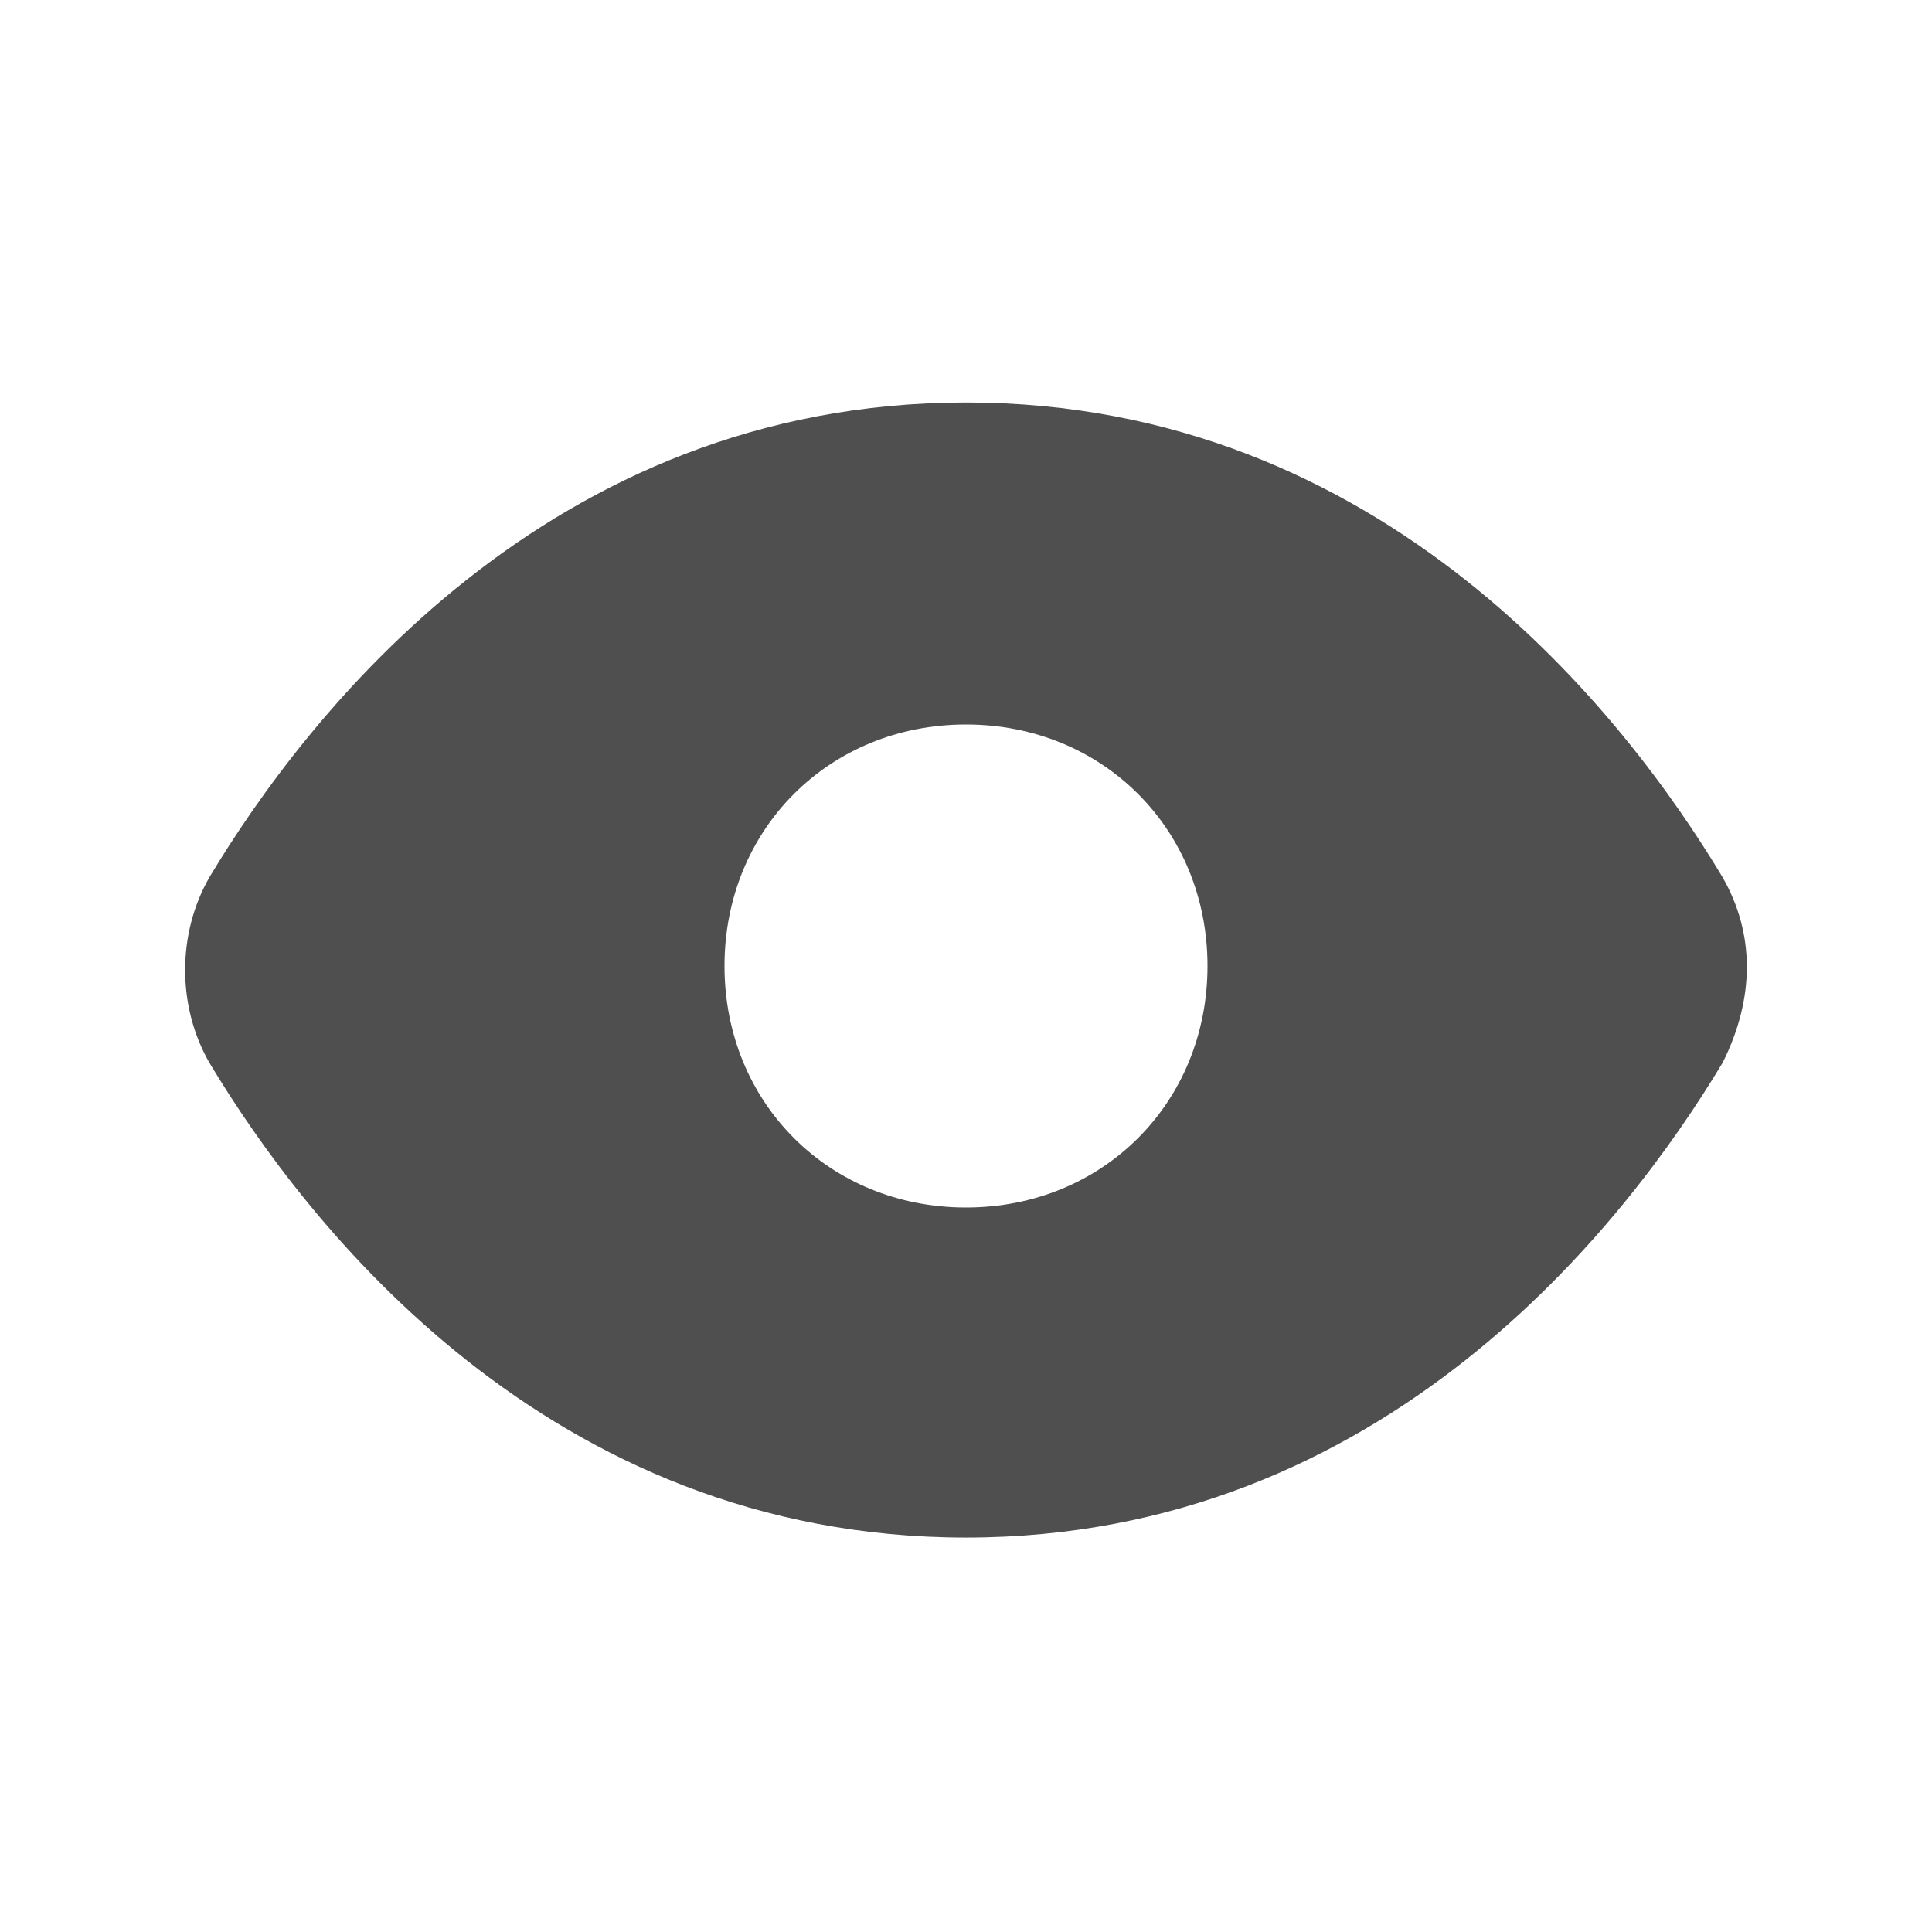 <?xml version="1.0" encoding="utf-8"?>
<!-- Generator: Adobe Illustrator 24.1.0, SVG Export Plug-In . SVG Version: 6.00 Build 0)  -->
<svg version="1.1" id="Layer_1" xmlns="http://www.w3.org/2000/svg" xmlns:xlink="http://www.w3.org/1999/xlink" x="0px" y="0px"
	 viewBox="0 0 24 24" style="enable-background:new 0 0 24 24;" xml:space="preserve">
<style type="text/css">
	.st0{fill:#4F4F4F;}
</style>
<path class="st0" d="M21.4,10.9C20.2,8.9,17.2,5,12,5s-8.2,3.9-9.4,5.9c-0.4,0.7-0.4,1.6,0,2.3c1.2,2,4.2,5.9,9.4,5.9
	s8.2-3.9,9.4-5.9C21.8,12.4,21.8,11.6,21.4,10.9z M12,15c-1.7,0-3-1.3-3-3s1.3-3,3-3s3,1.3,3,3S13.7,15,12,15z"/>
</svg>
